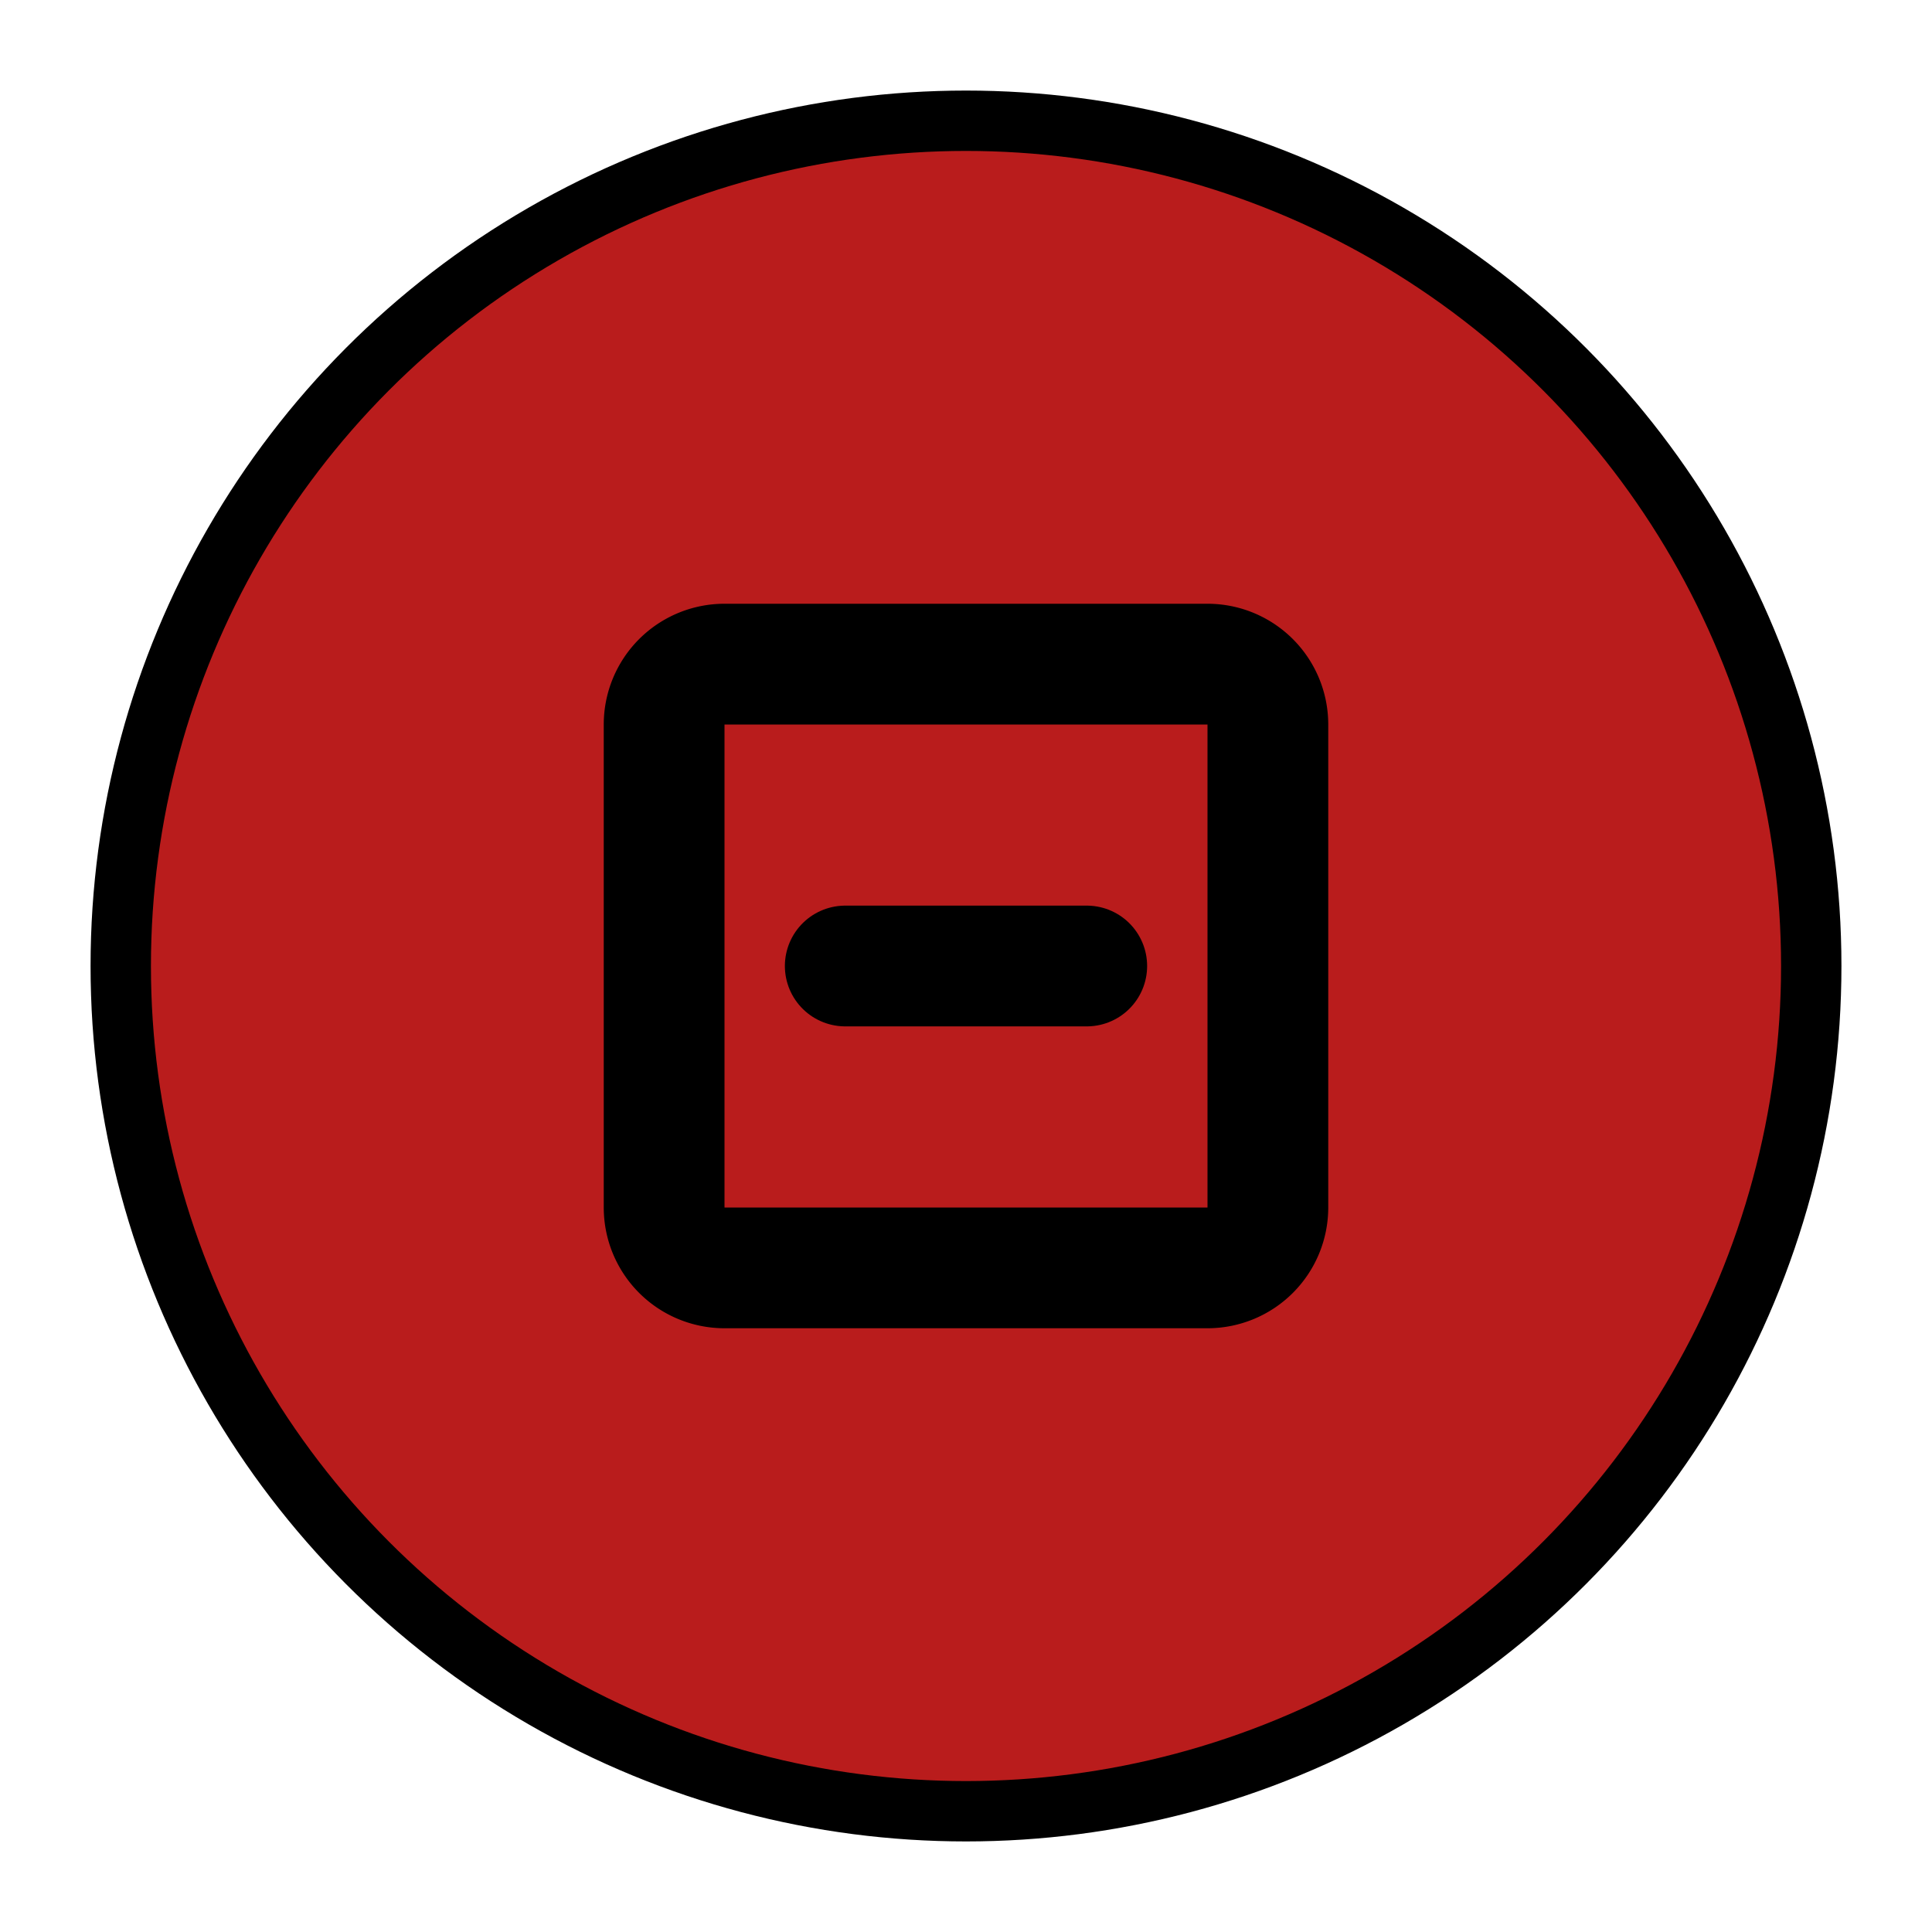 <svg xmlns="http://www.w3.org/2000/svg" viewBox="0 0 32 32">
  <circle cx="16" cy="16" r="14" fill="#B91C1C" stroke="#000000" stroke-width="1"/>
  <path d="M10 12a2 2 0 0 1 2-2h8a2 2 0 0 1 2 2v8a2 2 0 0 1-2 2h-8a2 2 0 0 1-2-2v-8zm2 0v8h8v-8h-8z" fill="#000000"/>
  <path d="M14 16h4" stroke="#000000" stroke-width="2" stroke-linecap="round"/>
</svg>
